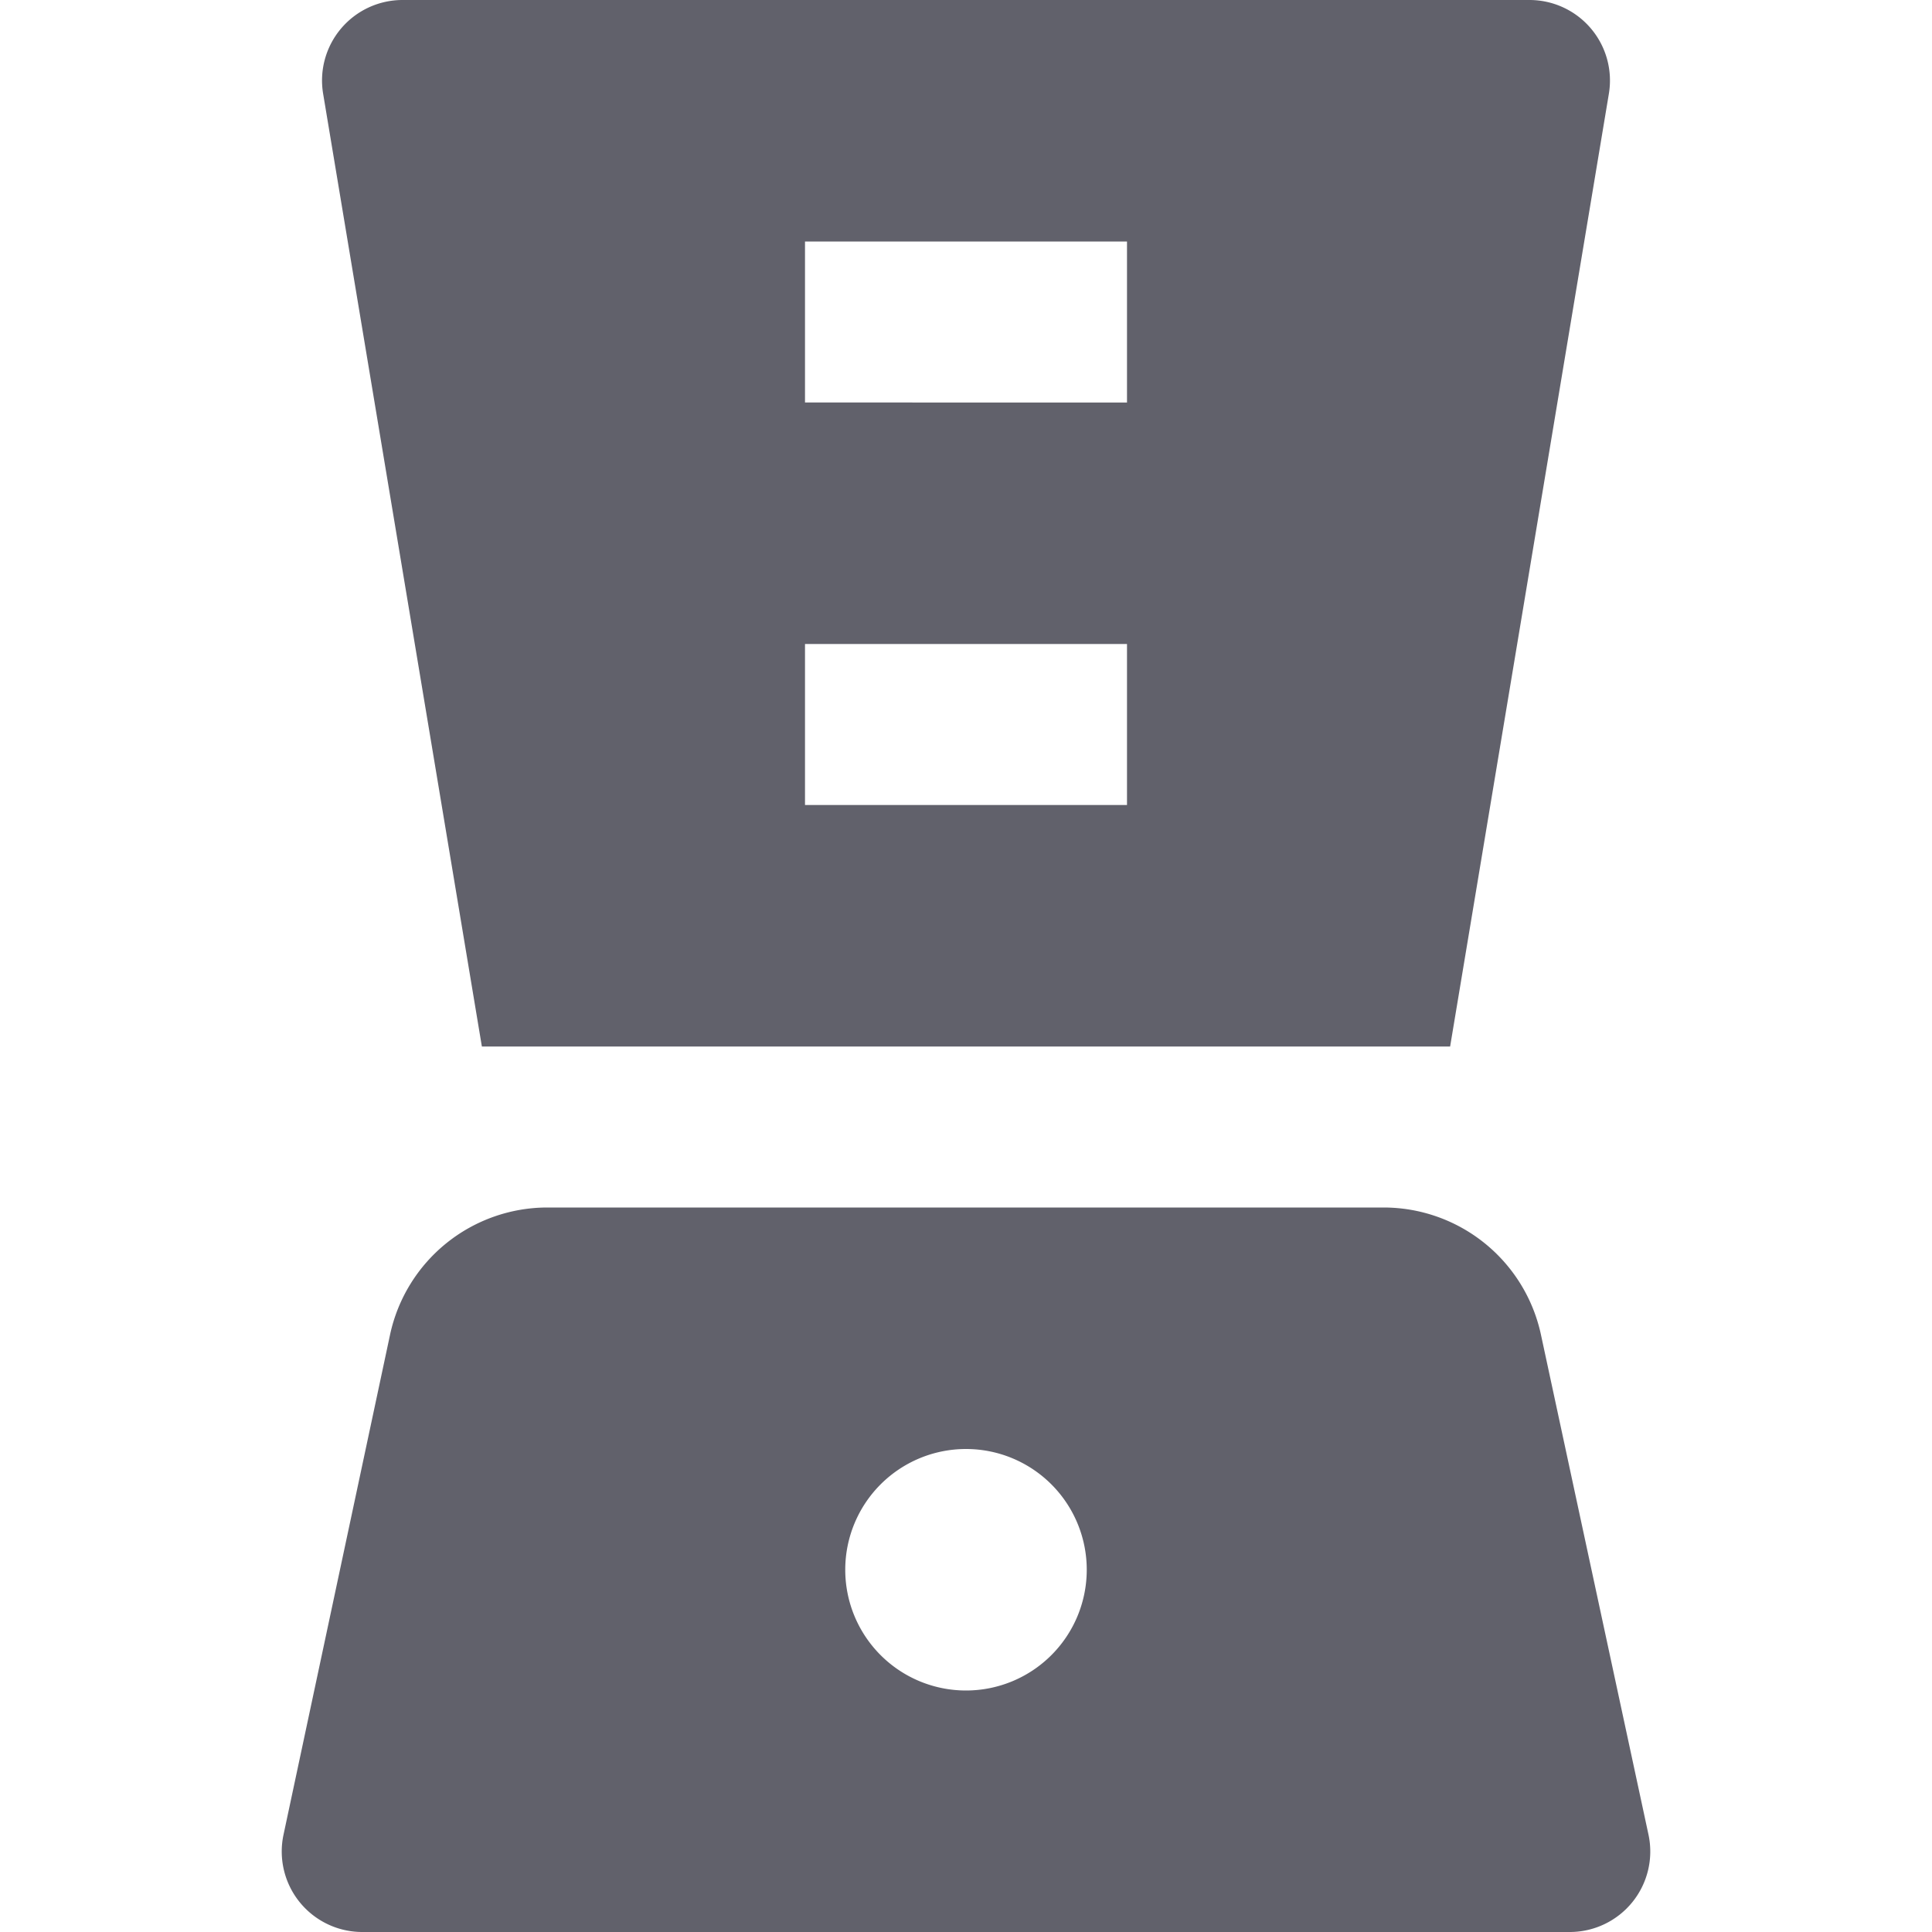 <svg xmlns="http://www.w3.org/2000/svg" height="24" width="24" viewBox="0 0 24 24"><path d="M19.142,16.579A2,2,0,0,0,17.187,15H6.8a2,2,0,0,0-1.955,1.582L3.522,22.791A1,1,0,0,0,4.5,24h15a1,1,0,0,0,.978-1.21ZM12,21a1.5,1.5,0,1,1,1.5-1.5A1.5,1.5,0,0,1,12,21Z" fill="#61616b" data-color="color-2"></path> <path d="M19.763.354A1,1,0,0,0,19,0H5a1,1,0,0,0-.986,1.164L5.986,13H18.014L19.986,1.164A1,1,0,0,0,19.763.354ZM14,10H10V8h4Zm0-5H10V3h4Z" fill="#61616b"></path></svg>